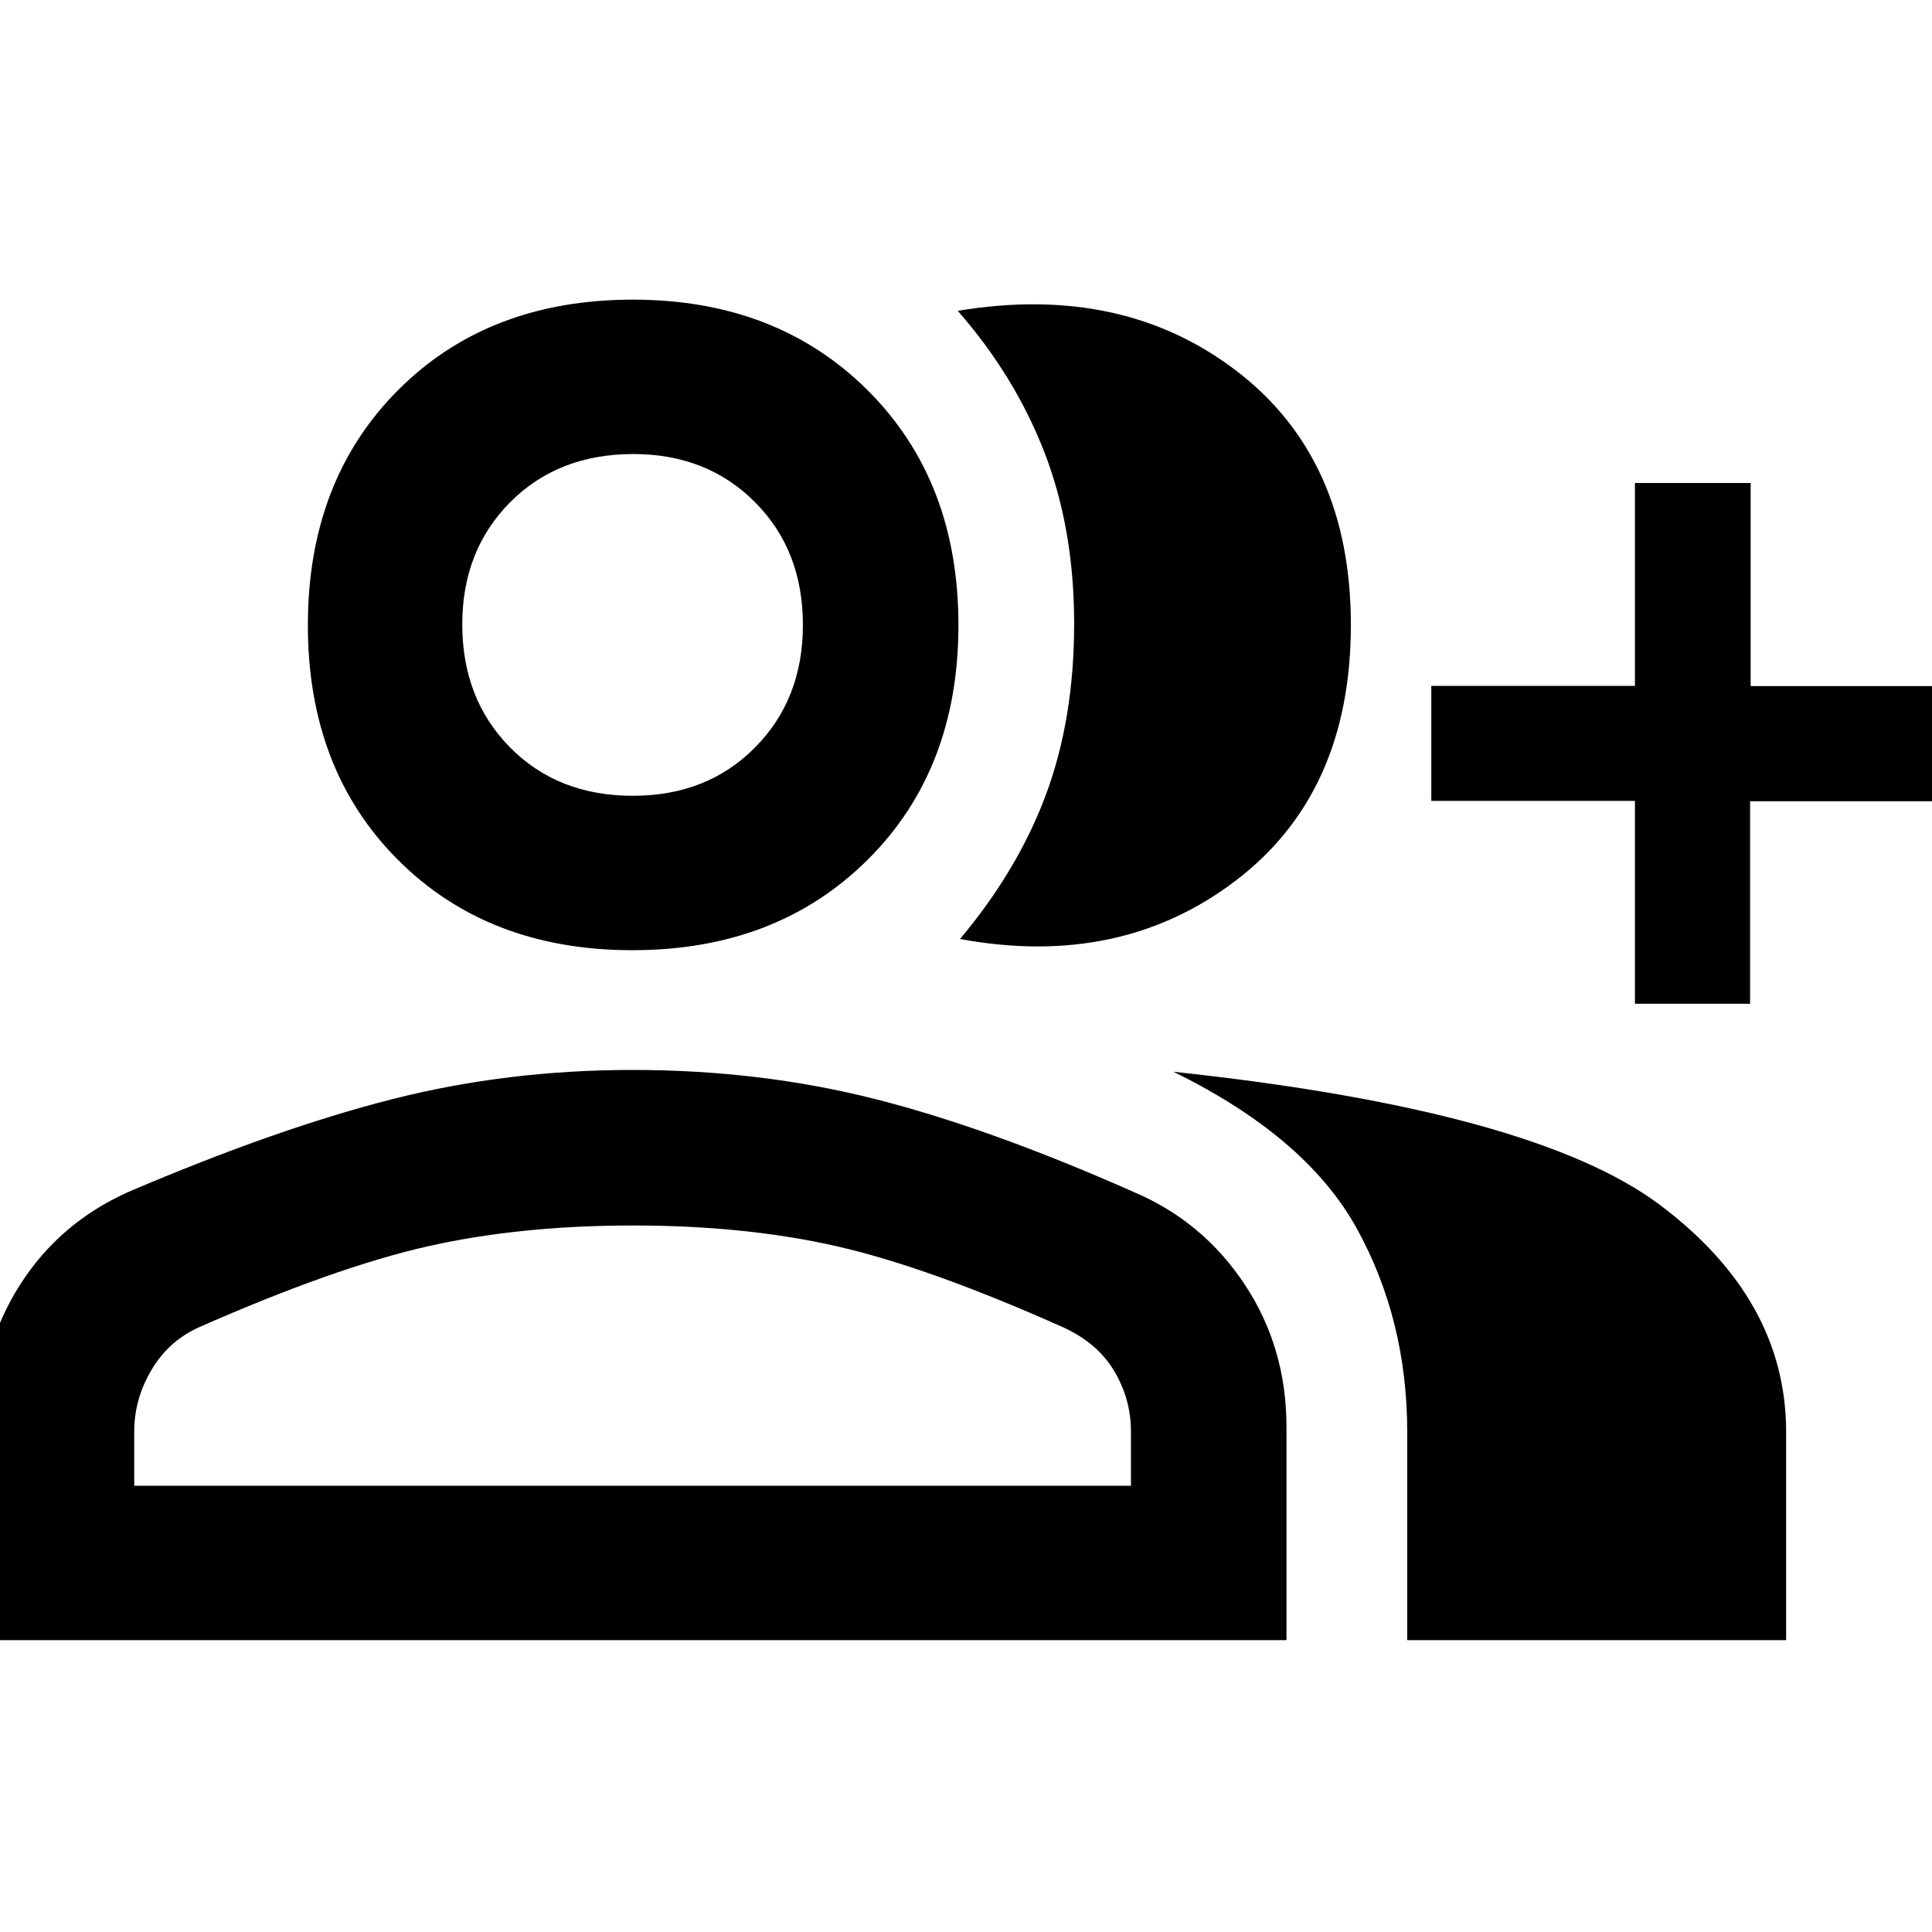 <svg xmlns="http://www.w3.org/2000/svg" height="48" viewBox="0 -960 960 960" width="48"><path d="M477.02-493.41q28.88-34.4 42.8-72.01 13.92-37.6 13.92-84.62 0-47.03-14.74-85.11-14.74-38.09-43.11-70.4 81.78-13.6 138.57 29.89 56.78 43.48 56.78 126.18 0 83.6-57.35 127.16t-136.87 28.91Zm222.22 348.39v-103.44q0-55.76-25.13-101.22-25.13-45.45-91.07-77.78 179.15 19.14 241.81 66.22 62.67 47.08 62.67 112.79v103.43H699.24Zm113.15-316.22v-100.82H711.2v-57.12h101.19V-720h57.5v100.91h100.63v57.22H869.61v100.63h-57.22Zm-498.15-26.61q-71.58 0-116.42-44.82t-44.84-116.67q0-71.86 44.82-116.81 44.83-44.96 116.69-44.96 71.34 0 116.54 44.93 45.21 44.94 45.21 116.79 0 71.86-45.21 116.7-45.2 44.84-116.79 44.84ZM-10.02-145.02v-106.26q0-38.76 19.77-70 19.77-31.24 54.42-46.61 73.35-31.33 130.55-45.89 57.19-14.57 119.64-14.57 63.01 0 119.8 14.28 56.79 14.29 129.14 46.34 34.48 14.64 55.21 45.99 20.73 31.34 20.73 70.78v105.94H-10.02Zm324.51-419.55q36.86 0 60.66-24 23.81-24 23.81-60.89 0-37.13-23.82-61.03-23.81-23.9-60.44-23.9-37.36 0-61.18 23.93t-23.82 60.72q0 37.03 23.72 61.1t61.07 24.07ZM66.7-221.74h495.26v-27.04q0-15.92-8.25-29.85-8.25-13.93-25.25-21.76-66.74-29.81-112.22-40.24-45.48-10.43-101.61-10.43-56.49 0-102.41 10.43-45.92 10.43-113.36 40.15-15.16 6.84-23.66 21.3-8.5 14.45-8.5 30.4v27.04Zm247.91-427.74Zm0 427.74Z"/></svg>